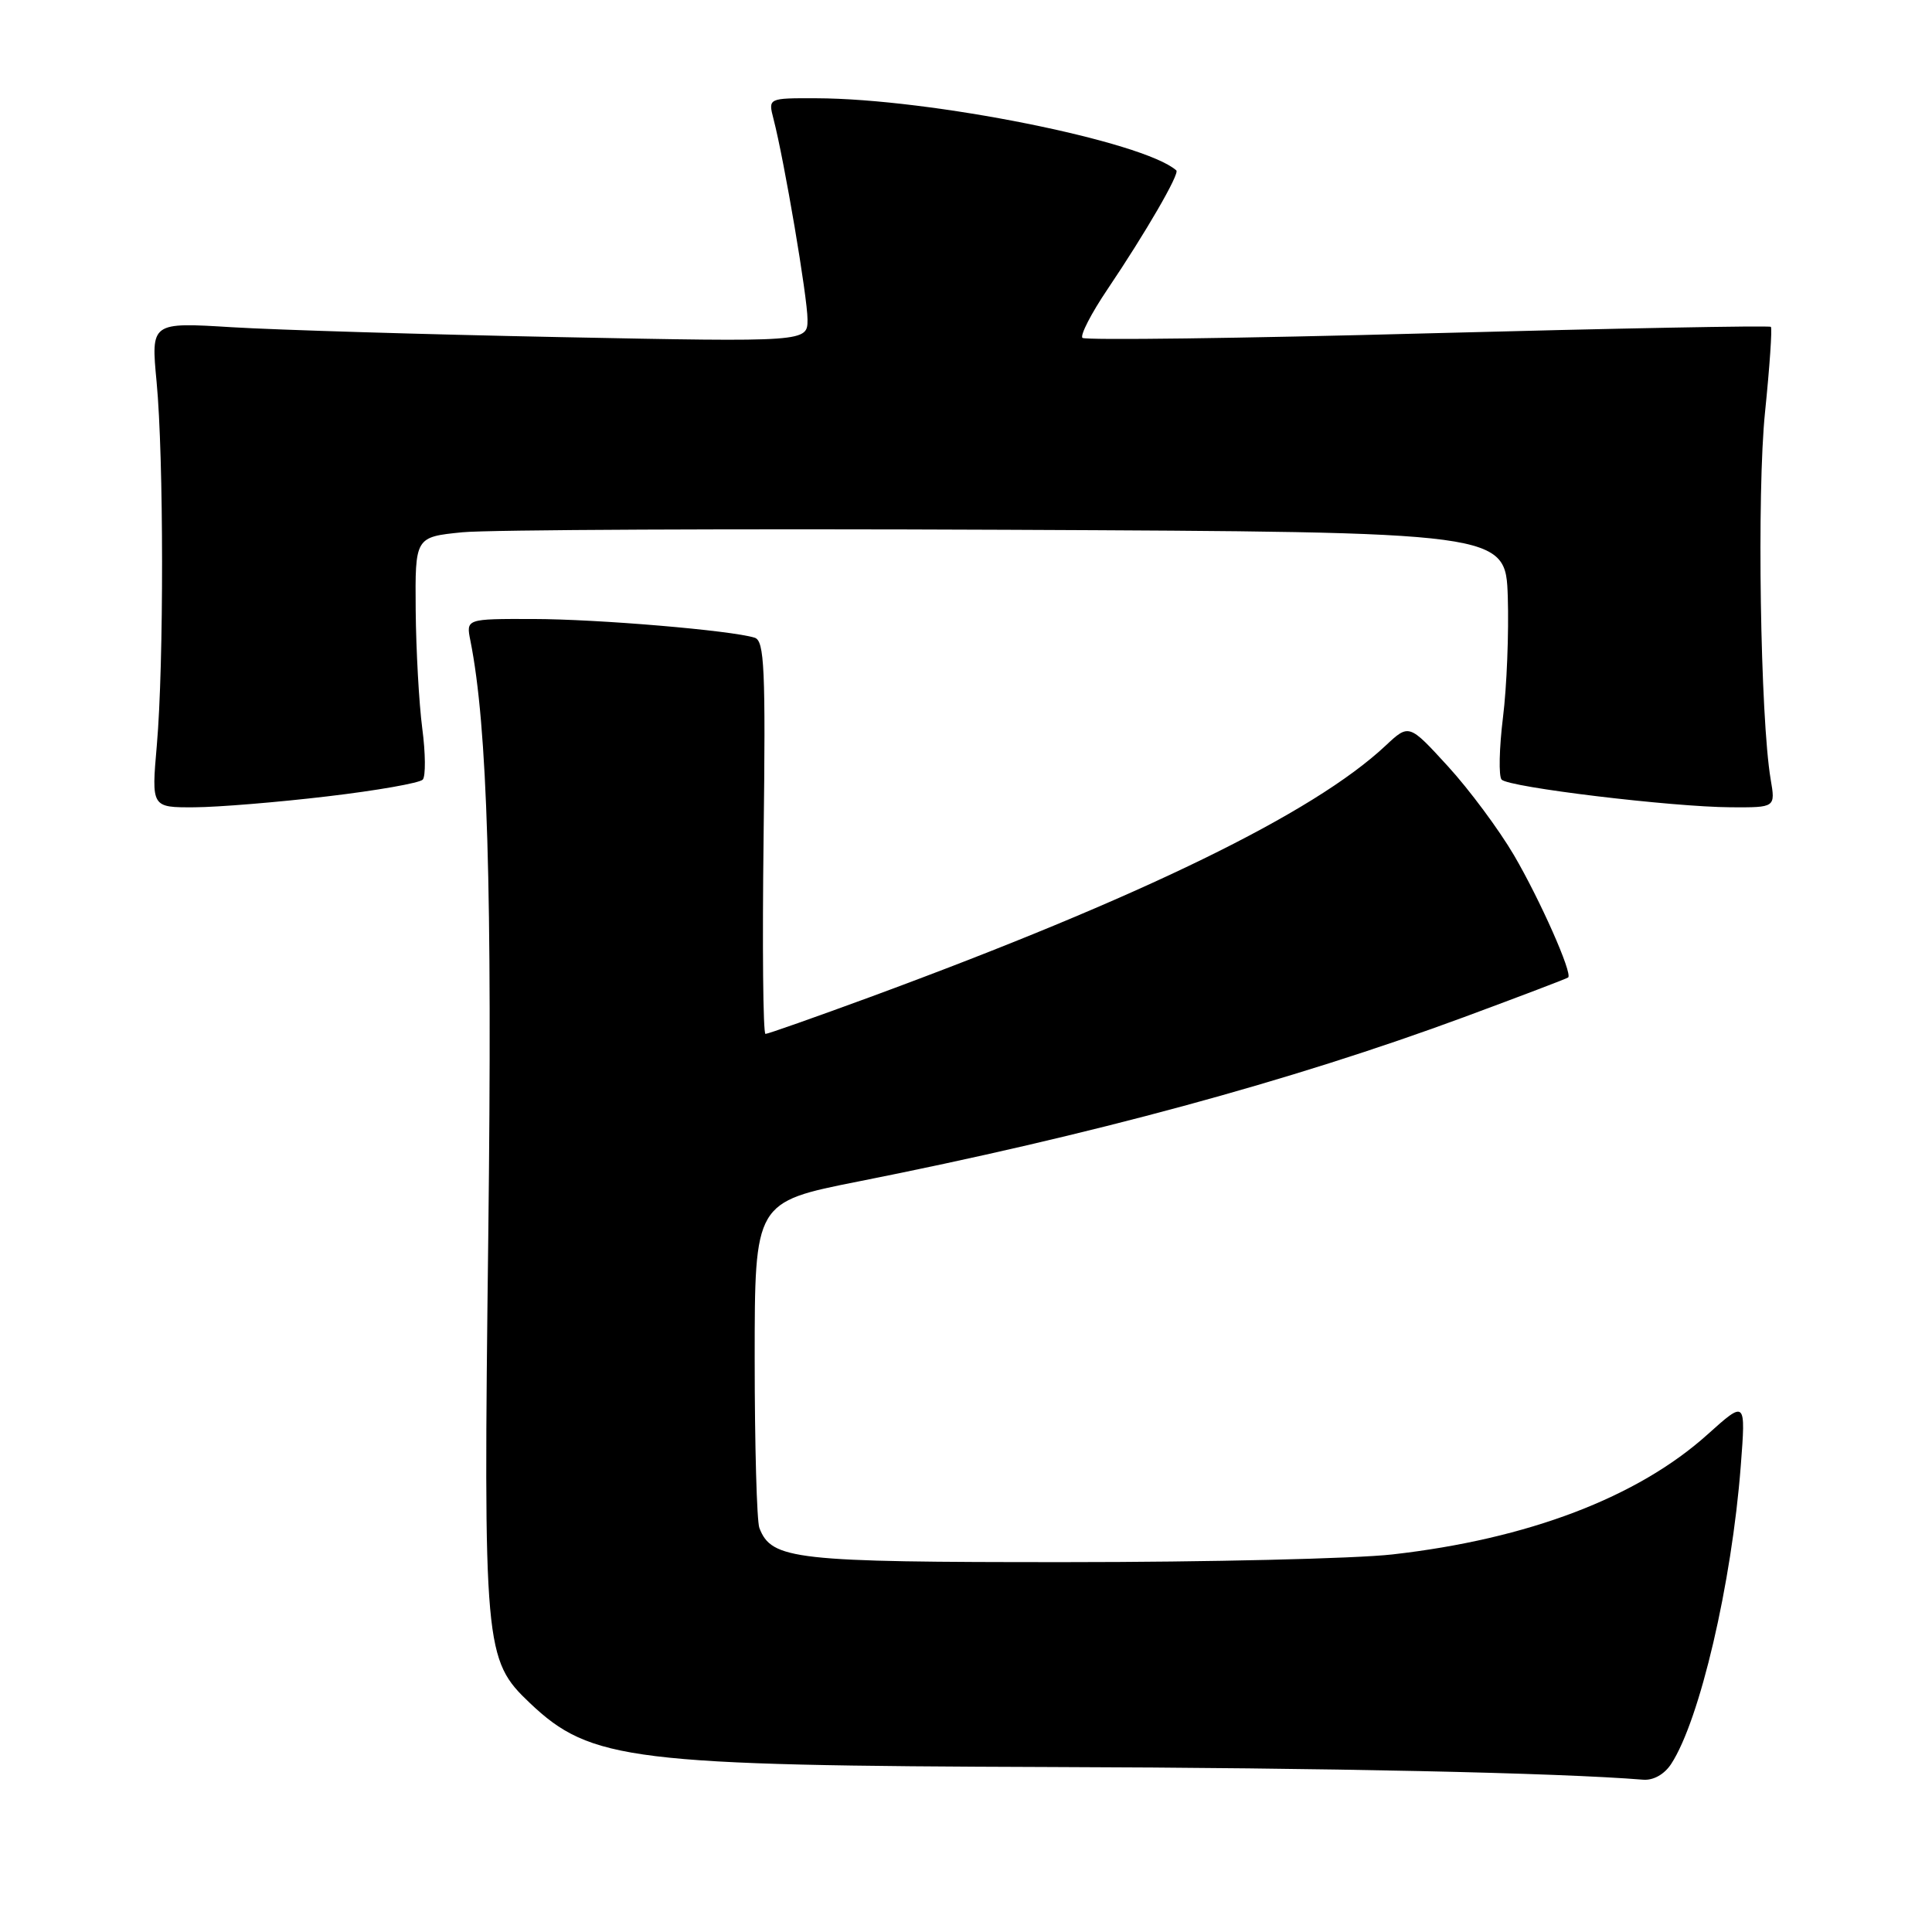 <?xml version="1.0" encoding="UTF-8" standalone="no"?>
<!DOCTYPE svg PUBLIC "-//W3C//DTD SVG 1.1//EN" "http://www.w3.org/Graphics/SVG/1.1/DTD/svg11.dtd" >
<svg xmlns="http://www.w3.org/2000/svg" xmlns:xlink="http://www.w3.org/1999/xlink" version="1.1" viewBox="0 0 256 256">
 <g >
 <path fill="currentColor"
d=" M 221.44 233.73 C 225.23 227.94 229.46 209.84 230.66 194.25 C 231.33 185.52 231.33 185.52 226.26 190.07 C 216.99 198.41 202.45 203.94 184.50 205.97 C 179.55 206.53 160.07 206.99 141.20 206.99 C 105.23 207.00 102.24 206.67 100.62 202.46 C 100.28 201.56 100.00 191.49 100.00 180.06 C 100.00 159.28 100.00 159.28 113.75 156.55 C 144.60 150.43 171.08 143.24 194.00 134.77 C 201.43 132.02 207.63 129.66 207.79 129.52 C 208.39 128.97 204.06 119.22 200.61 113.32 C 198.62 109.93 194.68 104.62 191.85 101.53 C 186.70 95.90 186.70 95.90 183.60 98.80 C 174.04 107.77 151.24 118.88 115.28 132.12 C 107.98 134.80 101.75 137.00 101.43 137.00 C 101.11 137.00 101.00 125.29 101.18 110.99 C 101.46 88.55 101.29 84.91 100.00 84.50 C 96.92 83.53 79.20 82.03 70.62 82.02 C 61.75 82.00 61.75 82.00 62.33 84.89 C 64.60 96.27 65.25 117.80 64.70 163.75 C 64.04 218.55 64.17 219.92 70.22 225.67 C 78.28 233.31 83.61 233.96 139.32 234.14 C 176.02 234.25 206.39 234.90 217.73 235.82 C 219.08 235.93 220.54 235.11 221.44 233.73 Z  M 43.40 105.52 C 49.94 104.75 55.62 103.75 56.02 103.30 C 56.41 102.86 56.39 99.80 55.95 96.50 C 55.52 93.20 55.13 86.15 55.08 80.83 C 55.00 71.16 55.00 71.16 61.25 70.53 C 64.69 70.19 97.20 70.04 133.50 70.20 C 199.50 70.50 199.50 70.50 199.79 79.08 C 199.94 83.81 199.66 91.01 199.15 95.08 C 198.65 99.16 198.57 102.86 198.97 103.30 C 199.90 104.32 221.55 106.93 229.38 106.97 C 235.26 107.00 235.26 107.00 234.62 103.25 C 233.25 95.13 232.78 65.18 233.88 54.58 C 234.49 48.58 234.84 43.51 234.65 43.31 C 234.45 43.12 213.99 43.51 189.17 44.17 C 164.35 44.84 143.77 45.10 143.43 44.77 C 143.10 44.43 144.59 41.53 146.75 38.33 C 151.83 30.79 156.34 23.00 155.87 22.58 C 151.49 18.72 123.26 13.06 108.14 13.02 C 101.78 13.00 101.78 13.00 102.49 15.75 C 103.93 21.30 107.00 39.43 107.00 42.33 C 107.00 45.32 107.00 45.32 74.25 44.67 C 56.24 44.31 36.66 43.72 30.75 43.36 C 20.00 42.70 20.00 42.70 20.75 50.60 C 21.70 60.63 21.72 87.97 20.78 98.75 C 20.06 107.00 20.06 107.00 25.78 106.97 C 28.93 106.95 36.85 106.30 43.40 105.52 Z "/>
</g>
</svg>